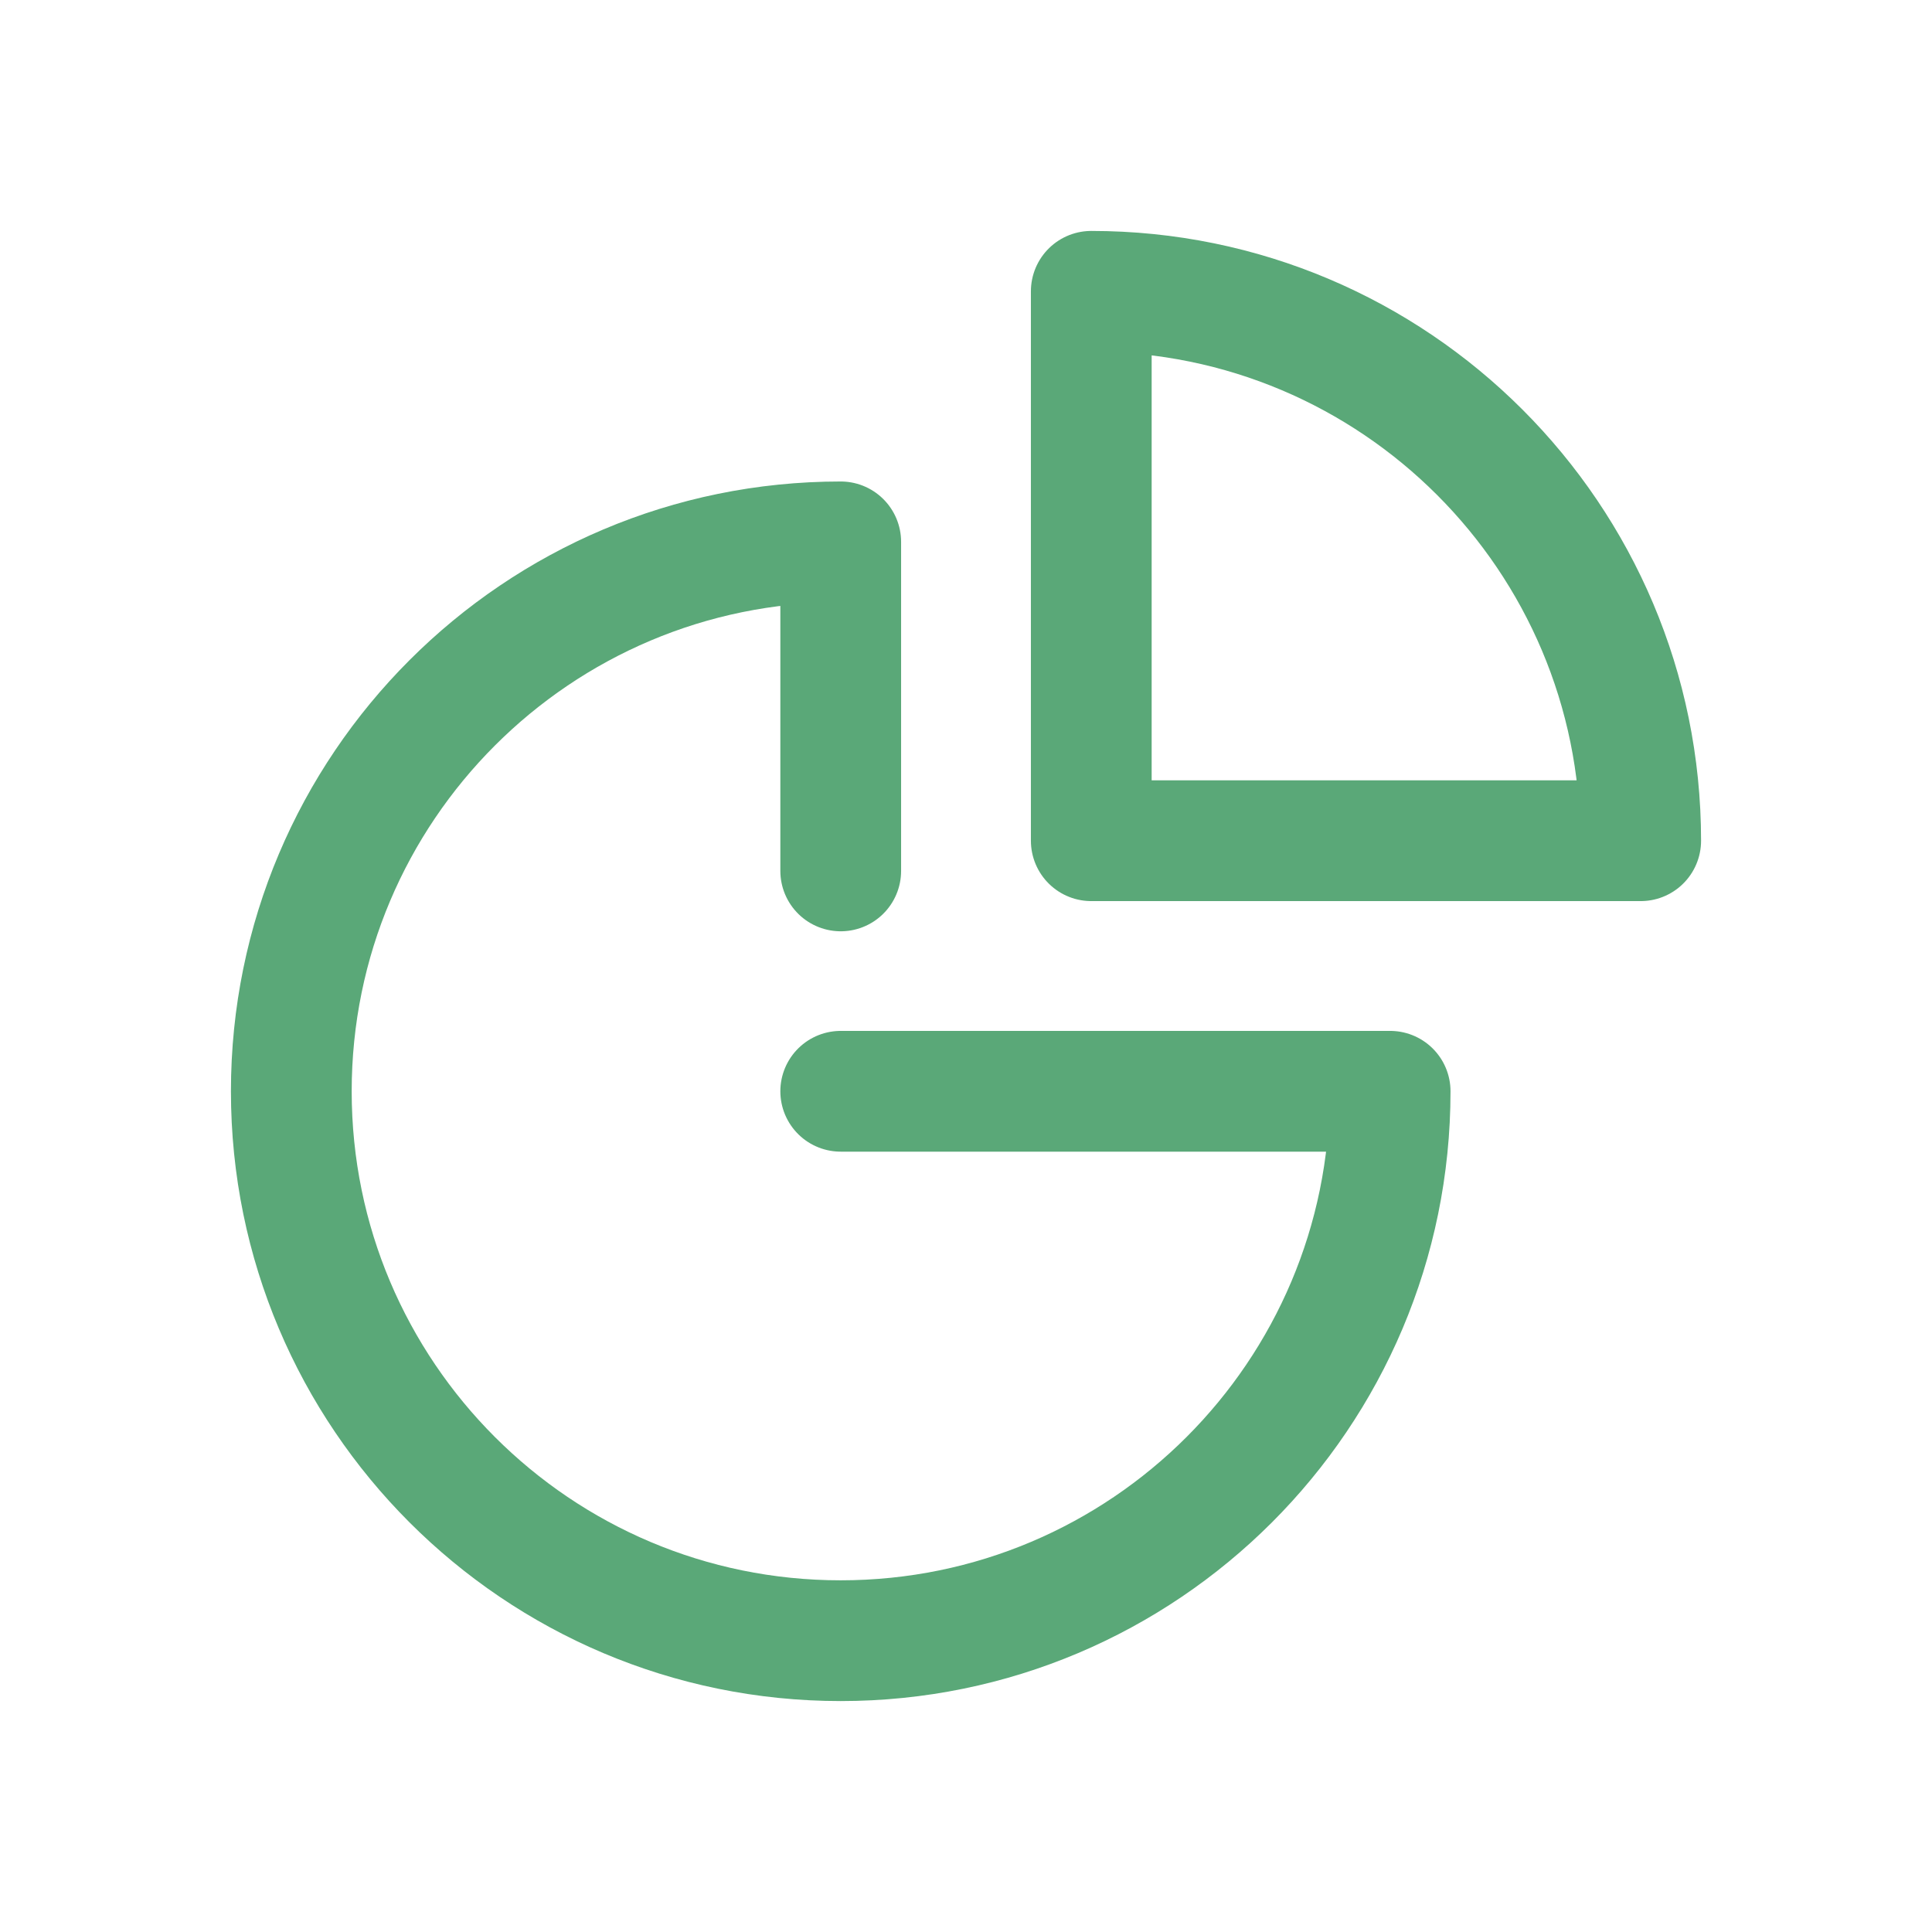 <svg viewBox="0 0 128 128" version="1.1" xml:space="preserve" xmlns="http://www.w3.org/2000/svg" xmlns:xlink="http://www.w3.org/1999/xlink" fill="#000000"><g id="SVGRepo_bgCarrier" stroke-width="0"></g><g id="SVGRepo_tracerCarrier" stroke-linecap="round" stroke-linejoin="round"></g><g id="SVGRepo_iconCarrier"> <style type="text/css"> .st0{display:none;} .st1{display:inline;} .st2{fill:none;stroke:#5aa878;stroke-width:8;stroke-linecap:round;stroke-linejoin:round;stroke-miterlimit:10;} </style> <g class="st0" id="Layer_1"></g> <g id="Layer_2"> <path class="st2" d="M72.3,19.3c20.1,0,36.4,16.3,36.4,36.4H72.3V19.3z"></path> <path class="st2" d="M55.7,57.7V35.9c-20.1,0-36.4,16.3-36.4,36.4s16.3,36.4,36.4,36.4s36.4-16.3,36.4-36.4H55.7"></path> </g> </g></svg>